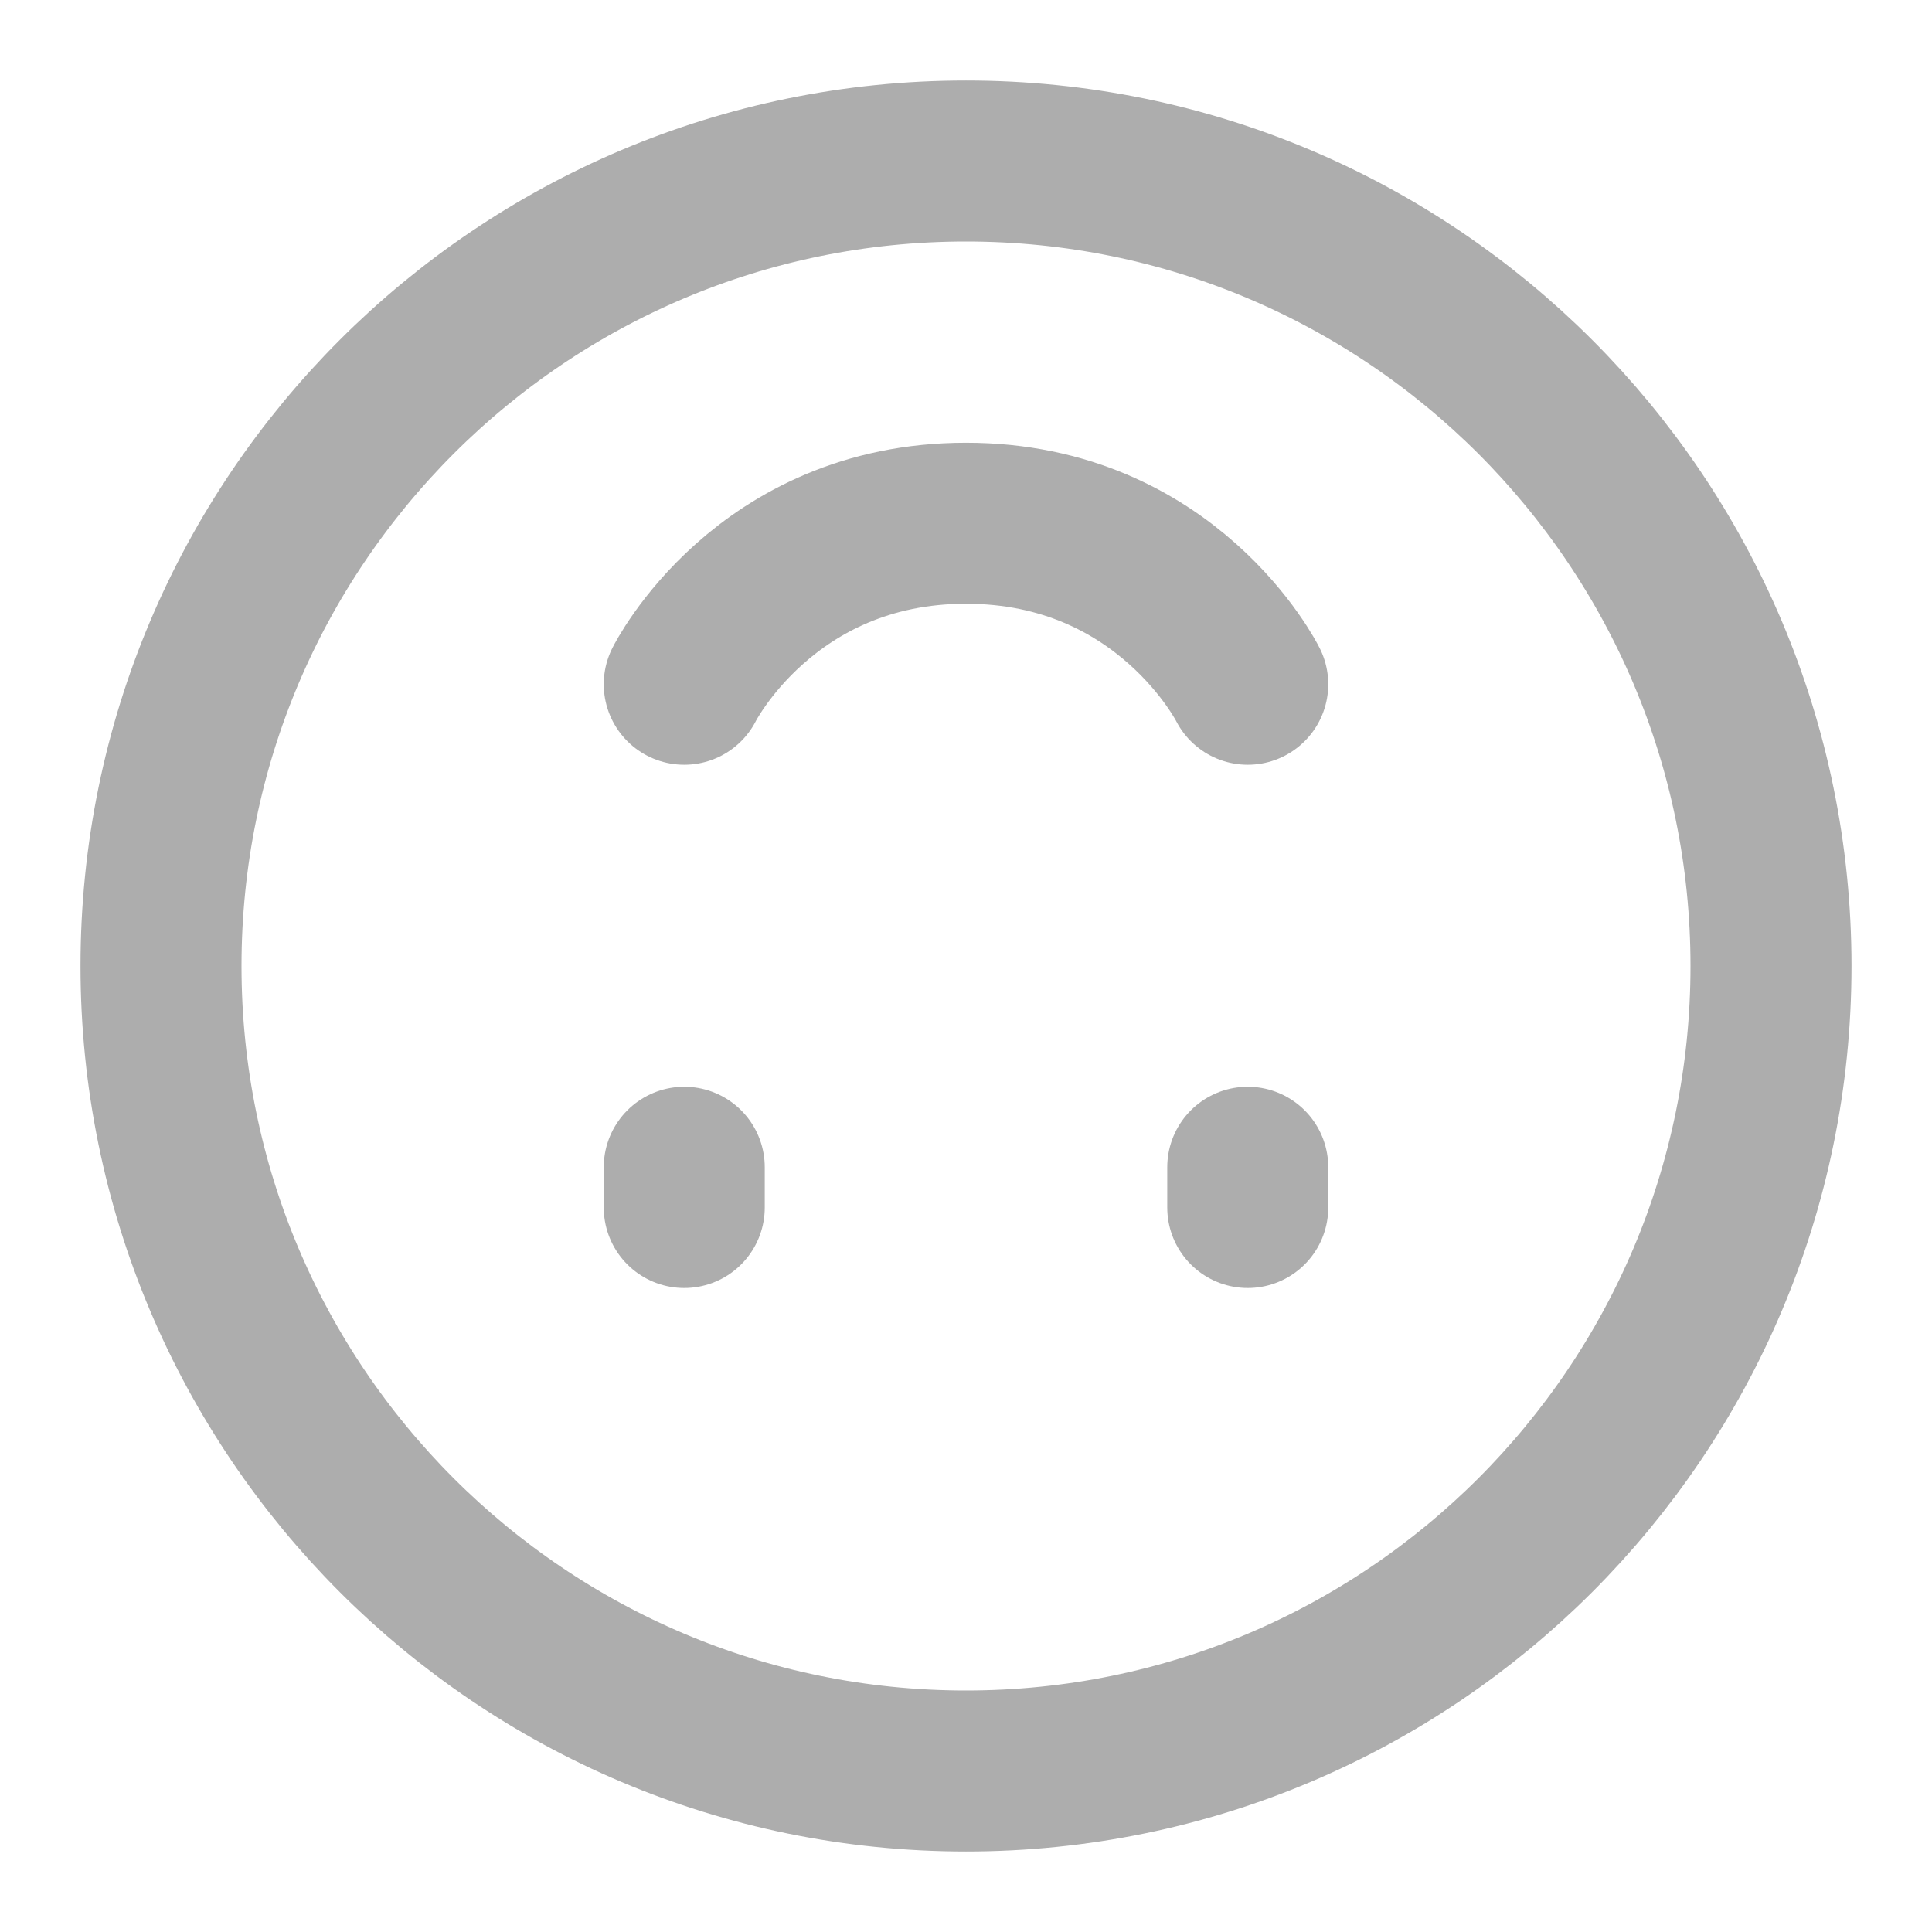 <?xml version="1.0" encoding="UTF-8"?>
<svg width="28" height="28" viewBox="0 0 48 48" fill="none" xmlns="http://www.w3.org/2000/svg">
    <path d="M24 4C12.954 4 4 12.954 4 24C4 35.046 12.954 44 24 44C35.046 44 44 35.046 44 24C44 12.954 35.046 4 24 4Z"
          fill="none" stroke="#adadad" stroke-width="4" stroke-linejoin="round"/>
    <path d="M17 30L17 29" stroke="#adadad" stroke-width="4" stroke-linecap="round" stroke-linejoin="round"/>
    <path d="M31 30L31 29" stroke="#adadad" stroke-width="4" stroke-linecap="round" stroke-linejoin="round"/>
    <path d="M17 17C17 17 19 13 24 13C29 13 31 17 31 17" stroke="#adadad" stroke-width="4" stroke-linecap="round"
          stroke-linejoin="round"/>
</svg>